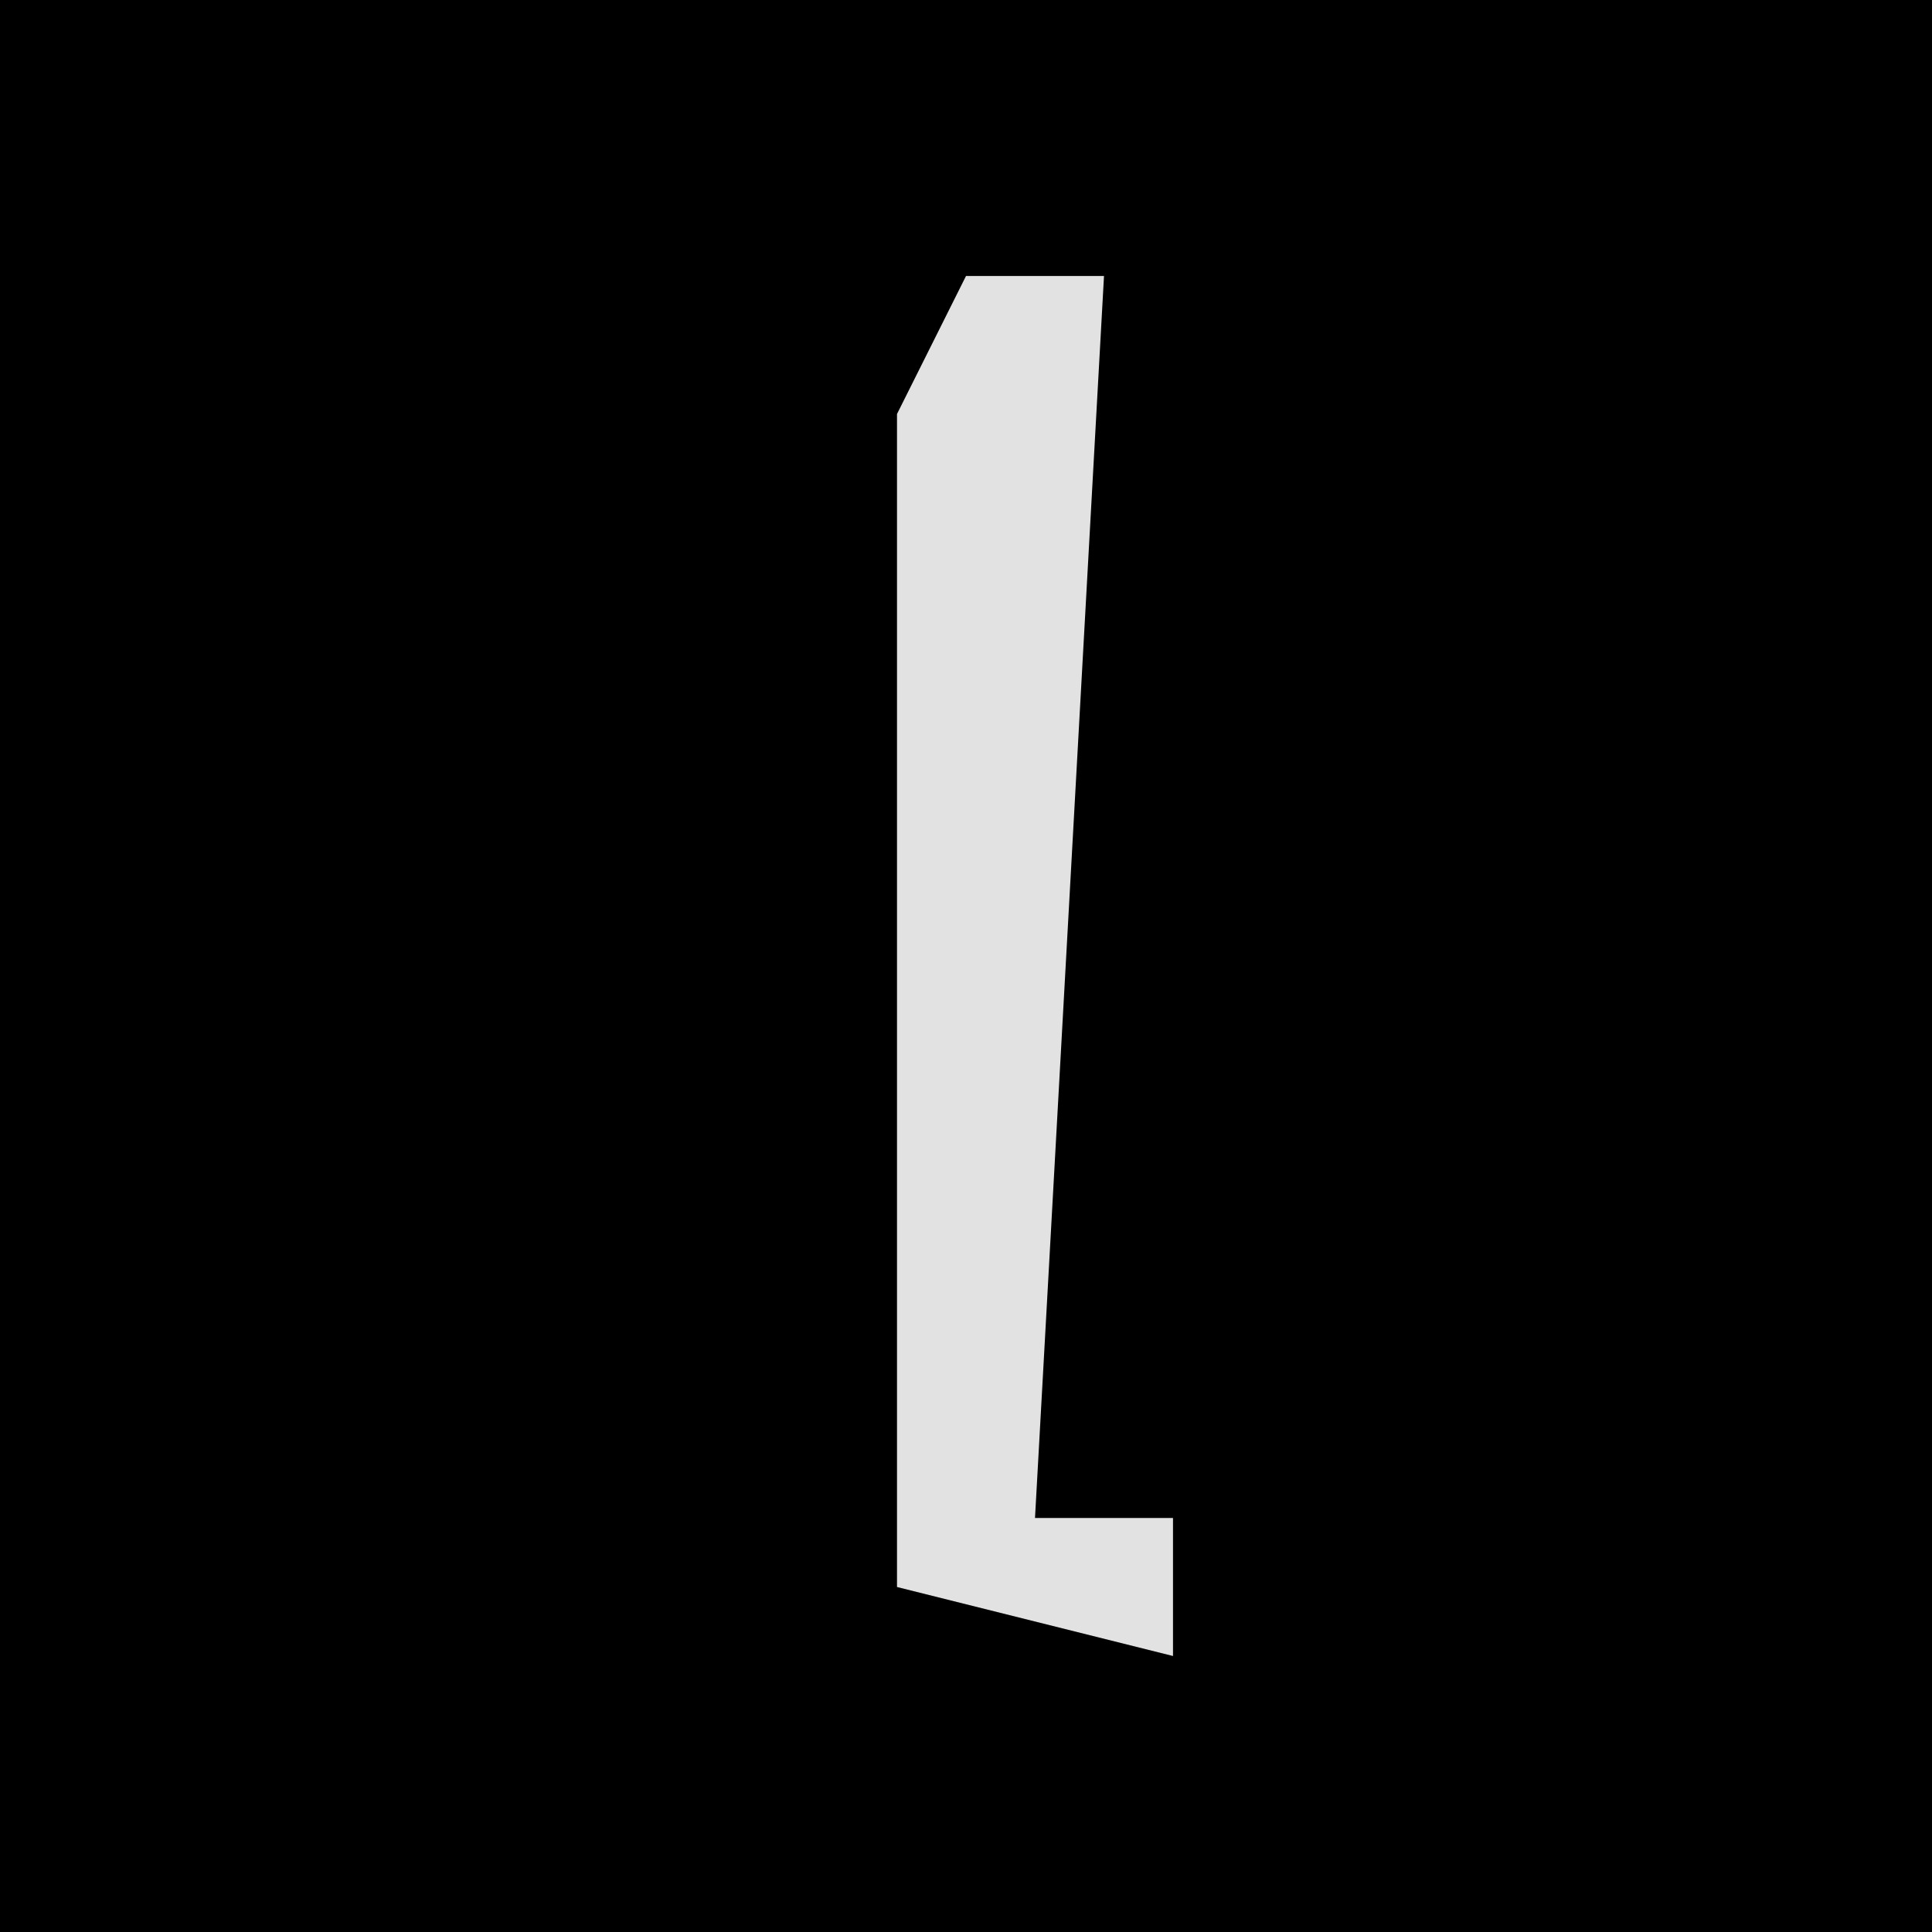 <?xml version="1.0" encoding="UTF-8"?>
<svg version="1.1" xmlns="http://www.w3.org/2000/svg" width="28" height="28">
<path d="M0,0 L28,0 L28,28 L0,28 Z " fill="#000000" transform="translate(0,0)"/>
<path d="M0,0 L2,0 L1,18 L3,18 L3,20 L-1,19 L-1,2 Z " fill="#E2E2E2" transform="translate(14,4)"/>
</svg>
